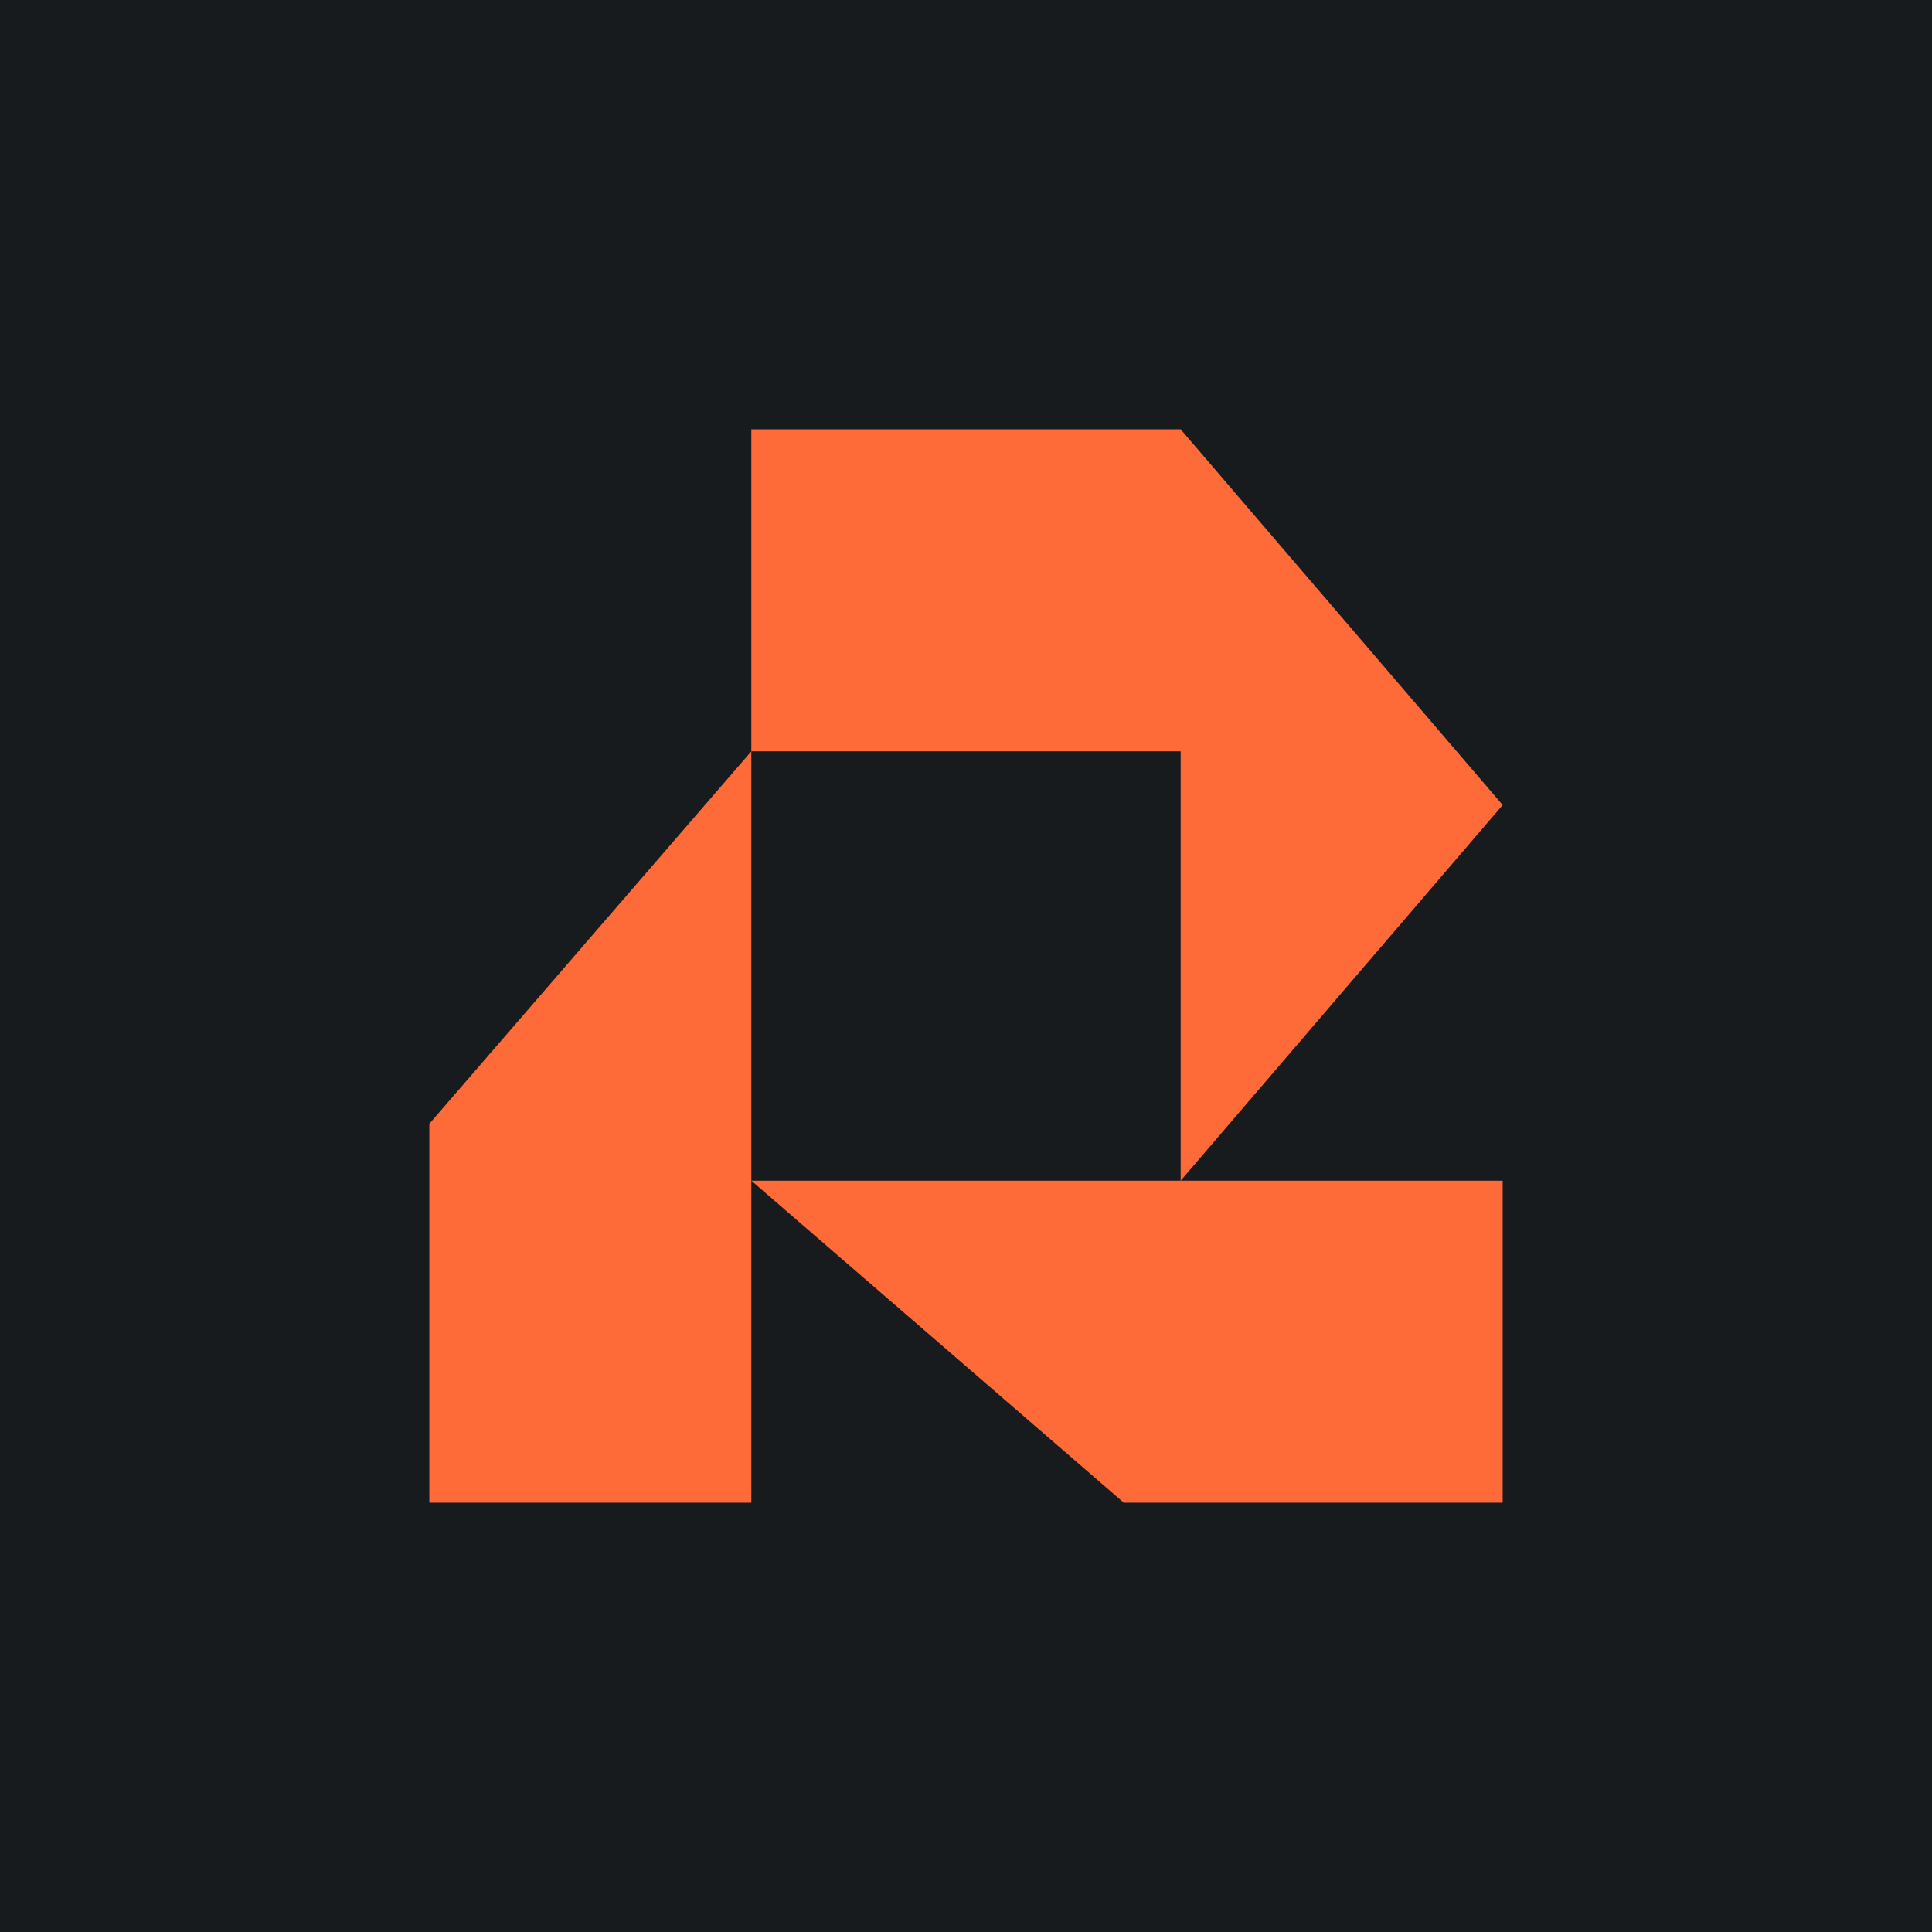 <!-- by TradingView --><svg width="18" height="18" viewBox="0 0 18 18" xmlns="http://www.w3.org/2000/svg"><path fill="#181B1E" d="M0 0h18v18H0z"/><path d="M4 10.47 7 7v7H4v-3.53ZM10.47 14 7 11h7v3h-3.53ZM7 4h4v3H7zM14 7.5 11 11V4l3 3.5Z" fill="#FF6B38"/></svg>